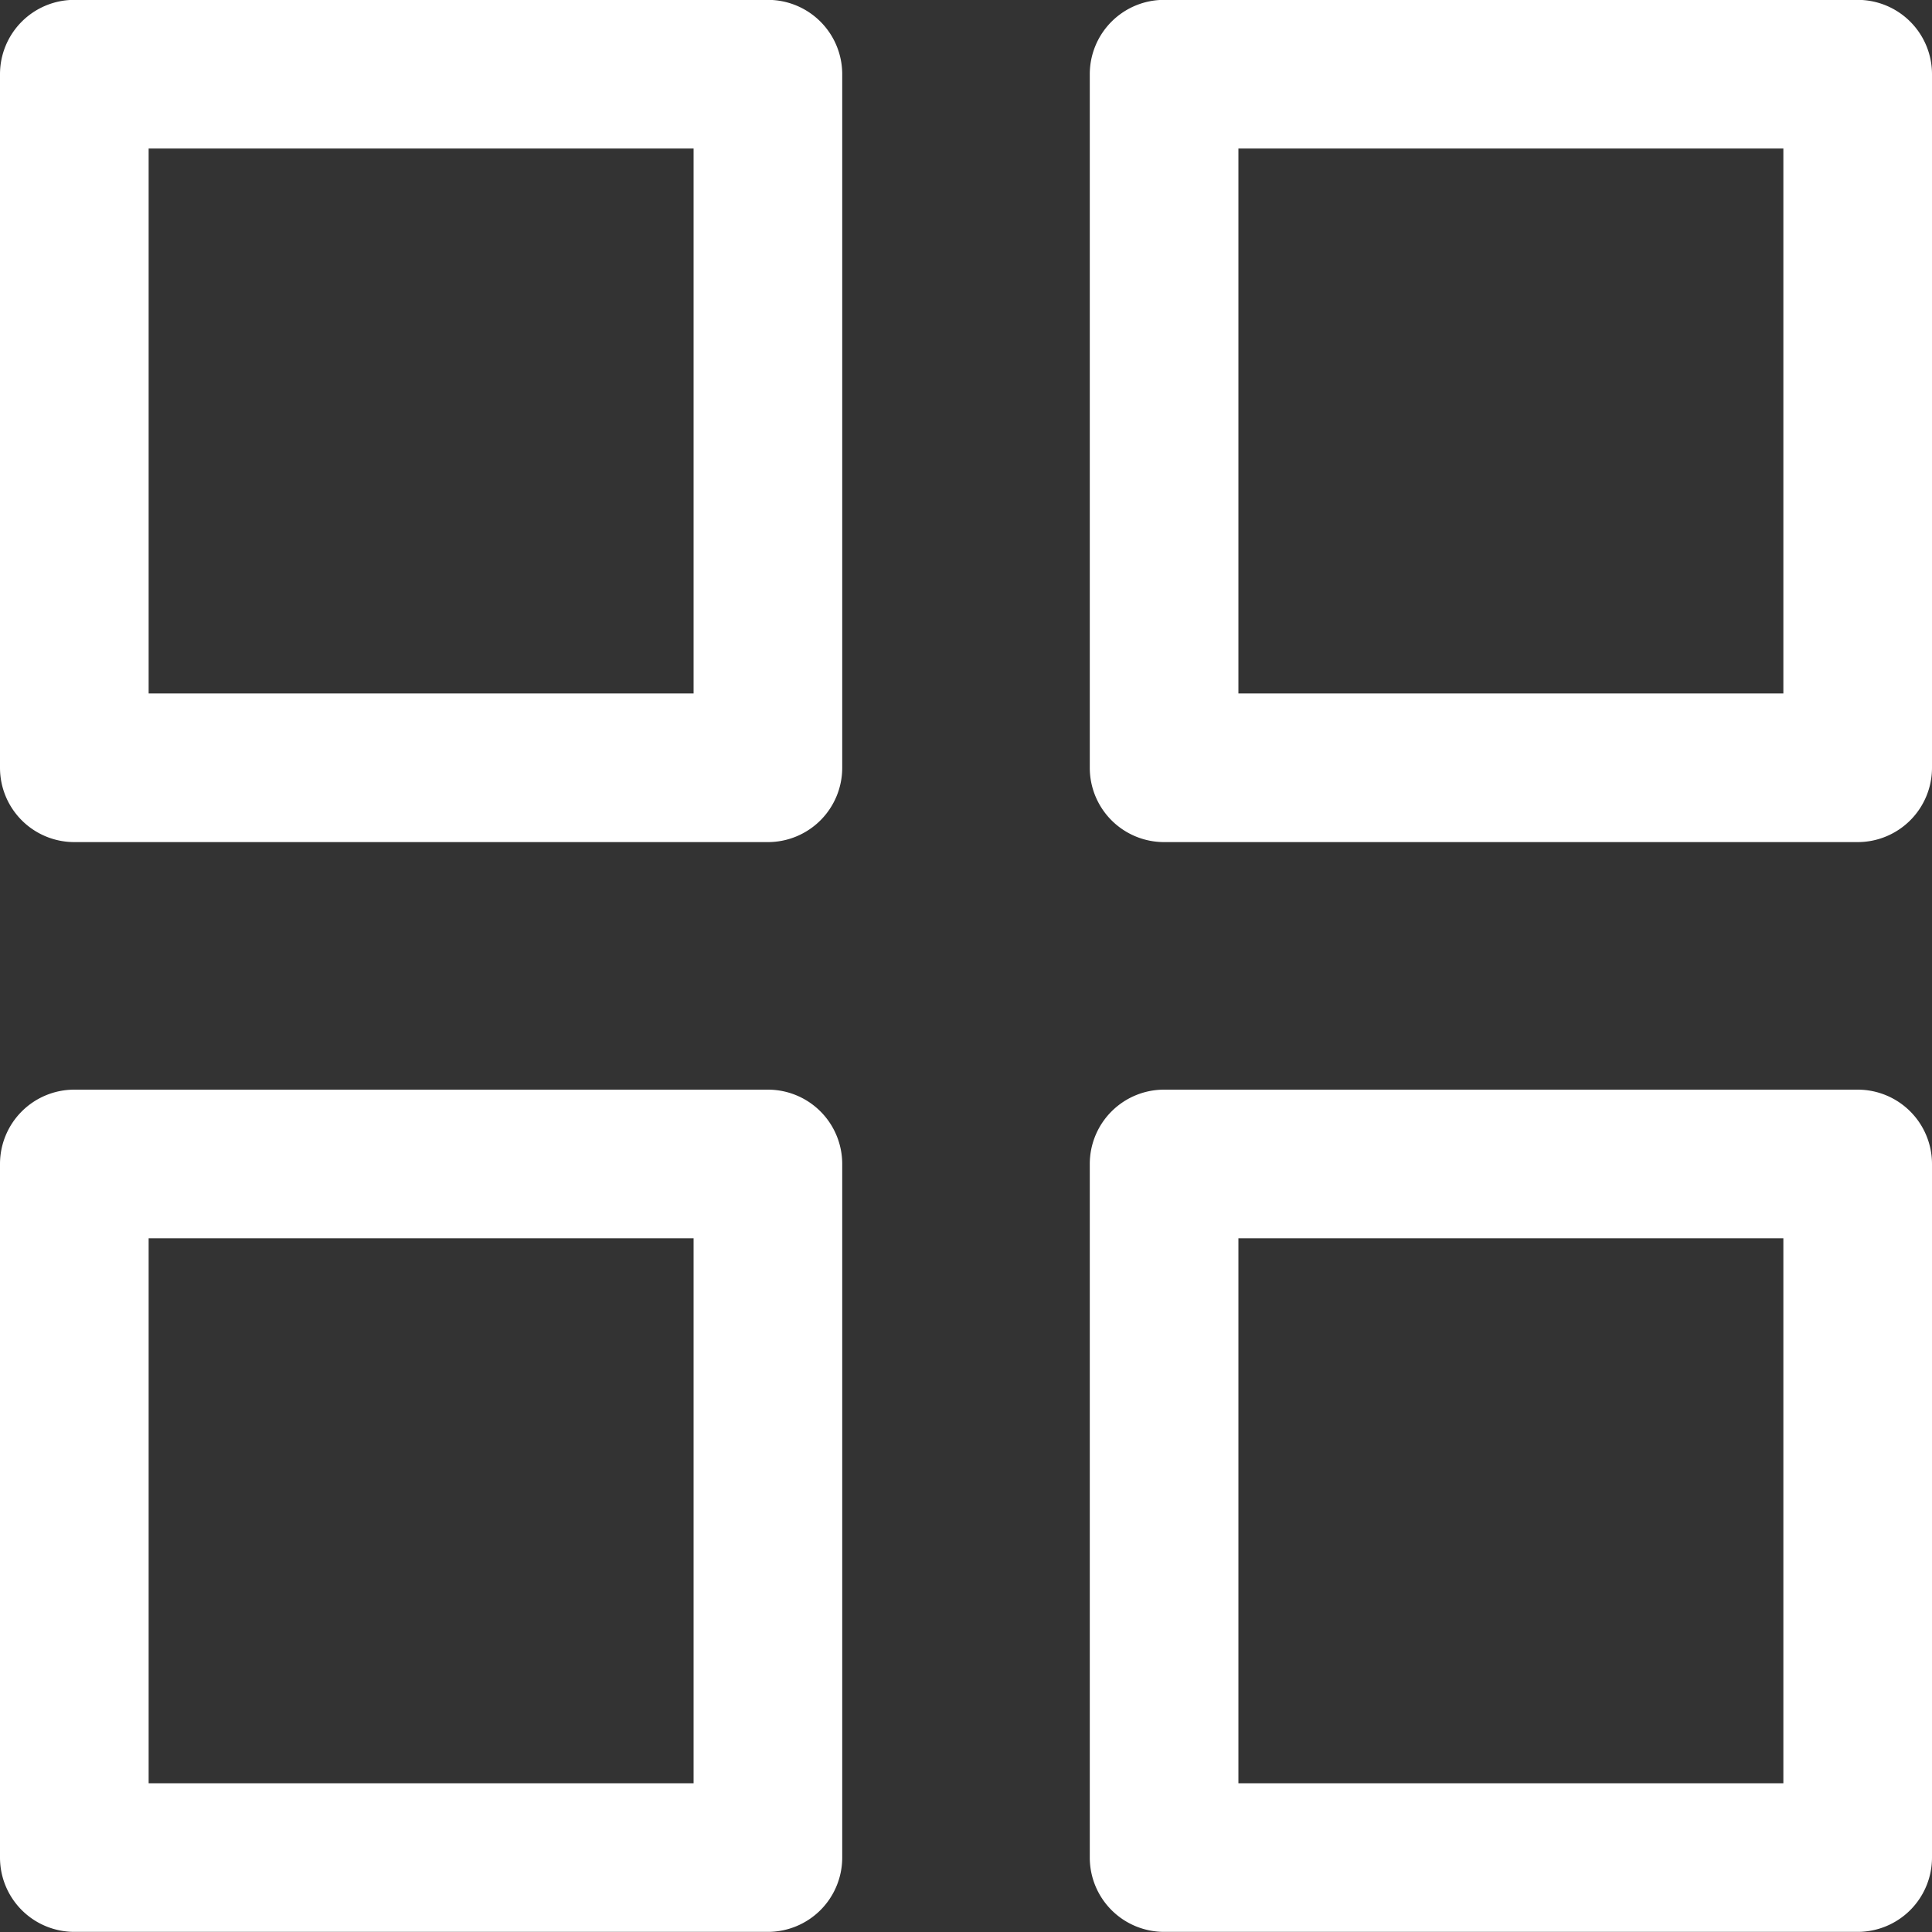 <svg xmlns="http://www.w3.org/2000/svg" width="15" height="15" viewBox="0 0 15 15">
    <rect x="0" y="0" width="15" height="15" fill="#333333" stroke="none"/>
    <g id="grid" style="isolation:isolate">
        <path id="Path_19591" data-name="Path 19591" fill="#fff" d="M1171.1 329.233h-5.385a.577.577 0 0 1-.577-.577v-5.385a.577.577 0 0 1 .577-.577h5.385a.577.577 0 0 1 .577.577v5.385a.577.577 0 0 1-.577.577zm-4.808-1.154h4.231v-4.231h-4.231z" transform="translate(-1165.138 -322.695)"/>
        <path id="Path_19592" data-name="Path 19592" fill="#fff" d="M1182.1 329.233h-5.385a.577.577 0 0 1-.577-.577v-5.385a.577.577 0 0 1 .577-.577h5.385a.577.577 0 0 1 .577.577v5.385a.577.577 0 0 1-.577.577zm-4.808-1.154h4.231v-4.231h-4.231z" transform="translate(-1167.677 -322.695)"/>
        <path id="Path_19593" data-name="Path 19593" fill="#fff" d="M1182.1 340.233h-5.385a.577.577 0 0 1-.577-.577v-5.385a.577.577 0 0 1 .577-.577h5.385a.577.577 0 0 1 .577.577v5.385a.577.577 0 0 1-.577.577zm-4.808-1.154h4.231v-4.231h-4.231z" transform="translate(-1167.677 -325.234)"/>
        <path id="Path_19594" data-name="Path 19594" fill="#fff" d="M1171.1 340.233h-5.385a.577.577 0 0 1-.577-.577v-5.385a.577.577 0 0 1 .577-.577h5.385a.577.577 0 0 1 .577.577v5.385a.577.577 0 0 1-.577.577zm-4.808-1.154h4.231v-4.231h-4.231z" transform="translate(-1165.138 -325.234)"/>
    </g>
</svg>
